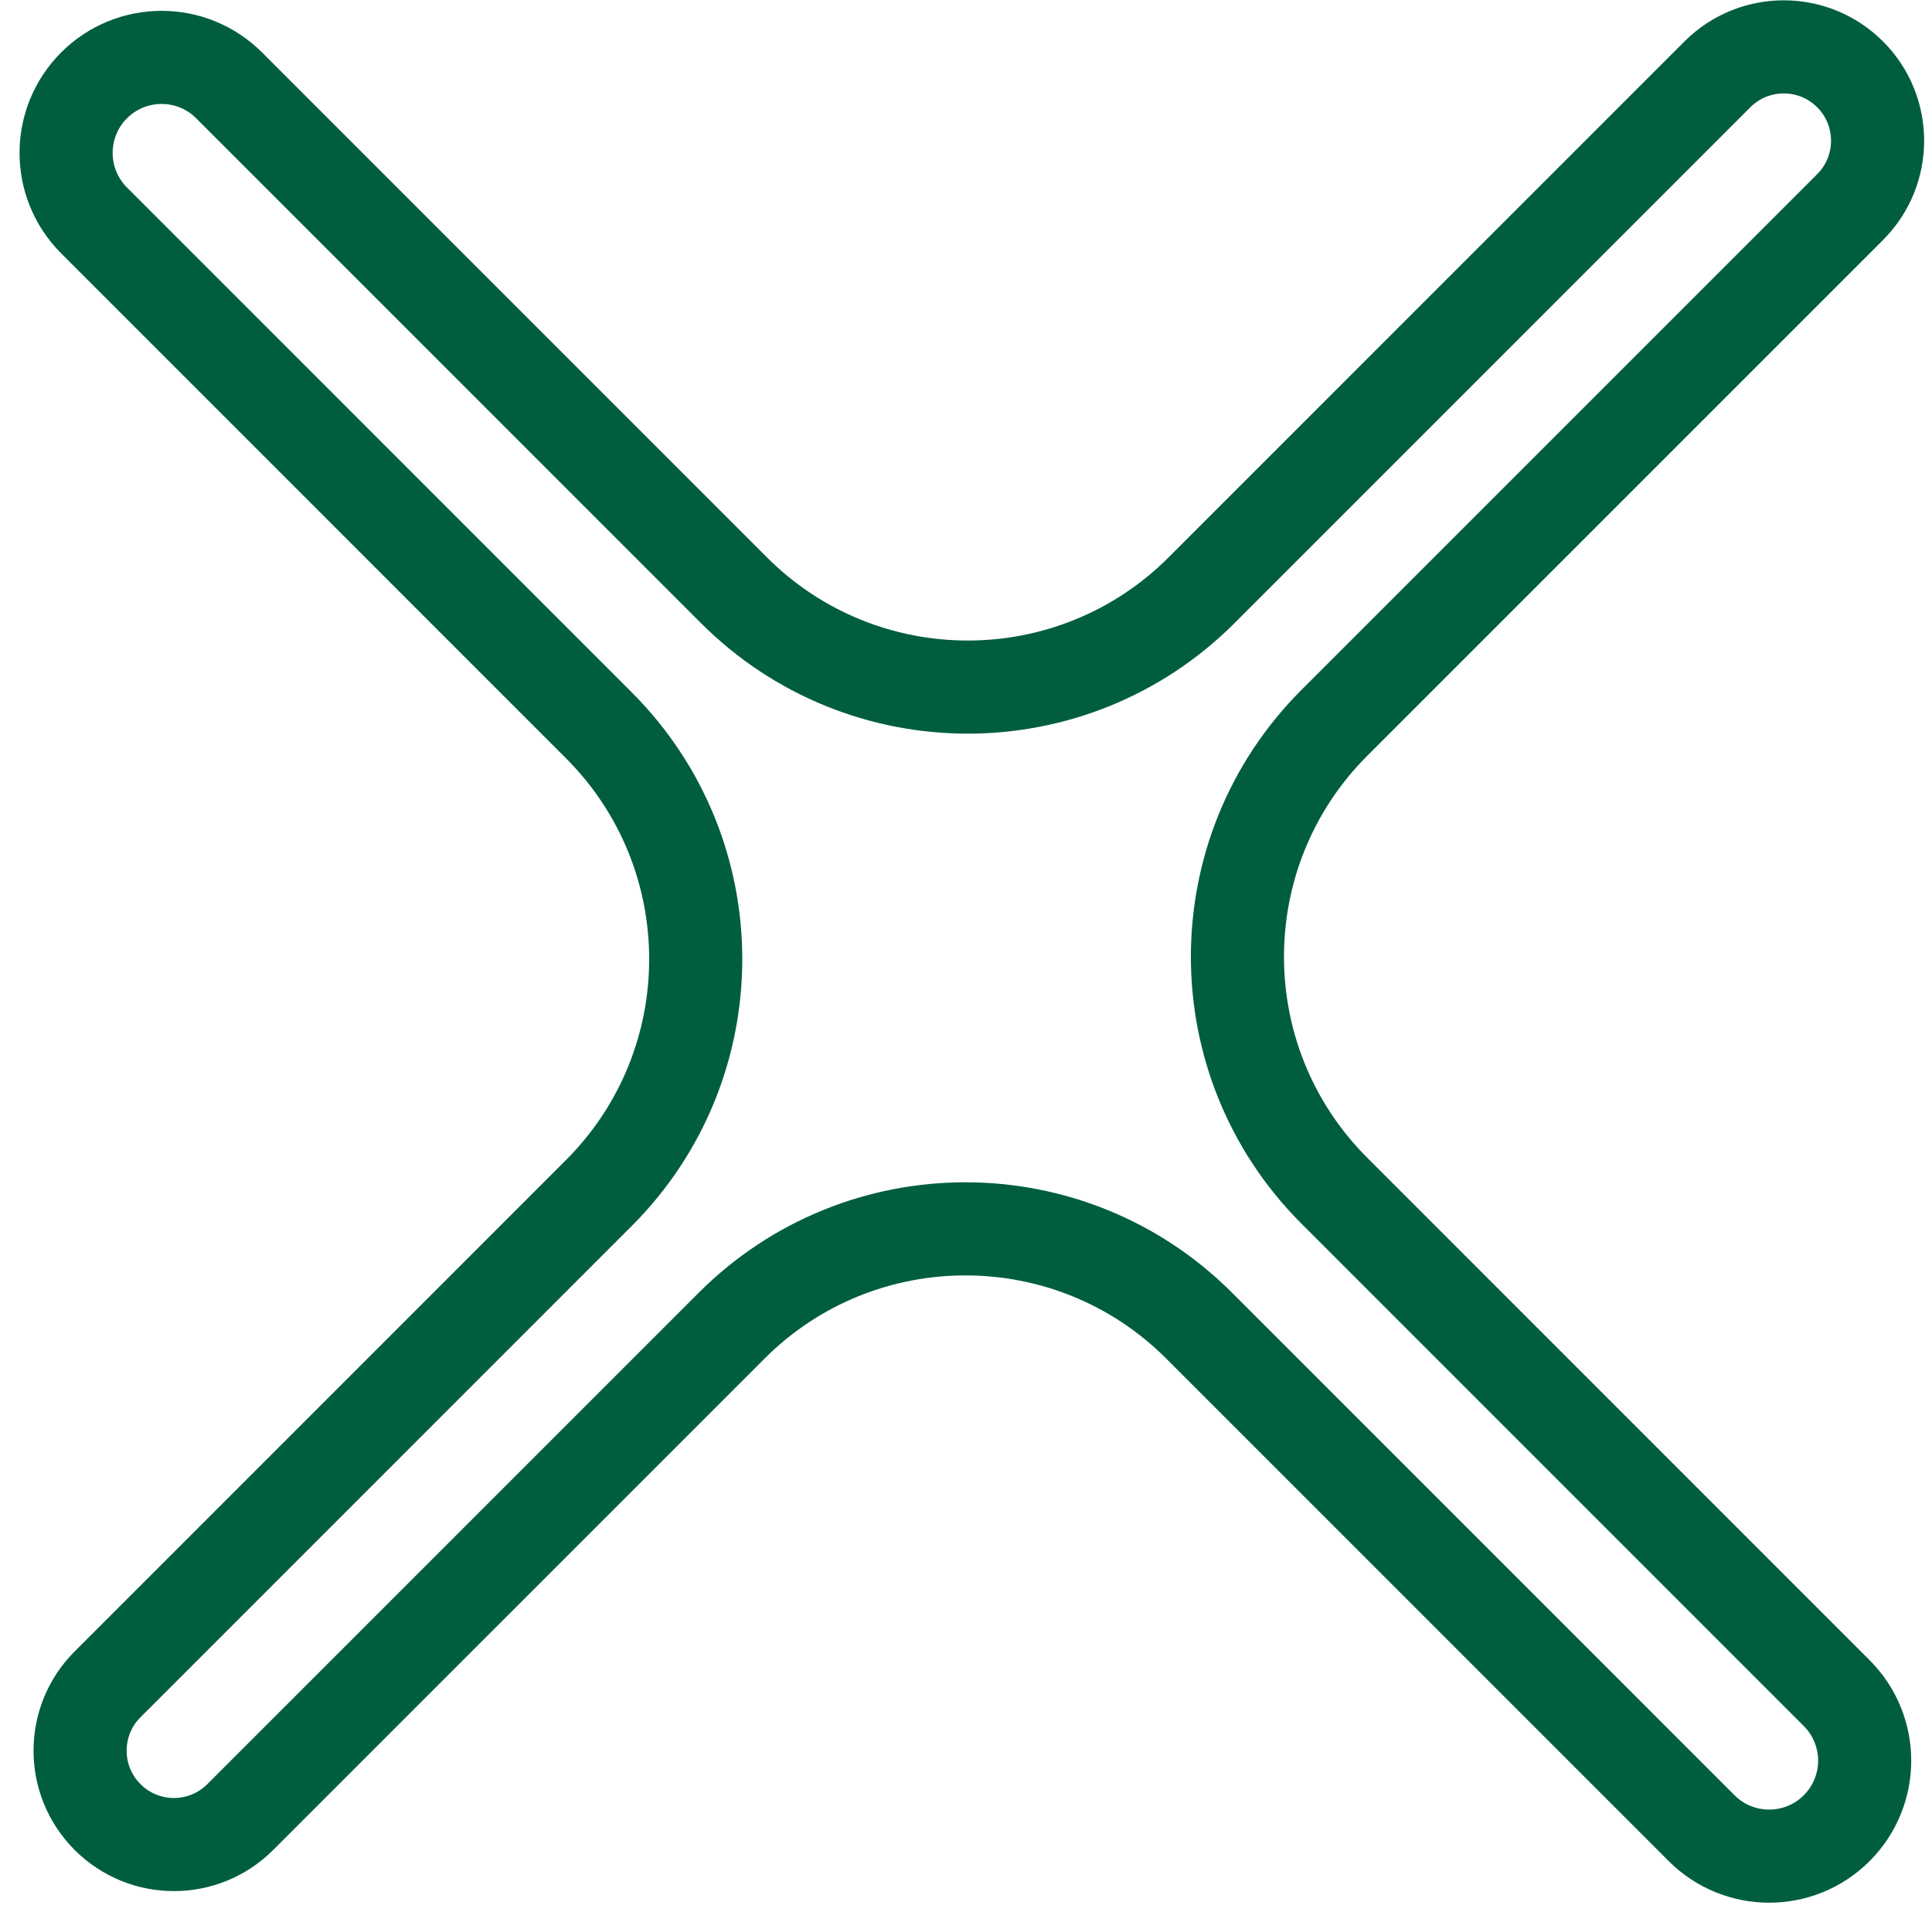 <svg width="83" height="82" viewBox="0 0 83 82" fill="none" xmlns="http://www.w3.org/2000/svg">
<path d="M10.322 78.054C8.748 79.629 6.196 79.629 4.621 78.054C3.047 76.48 3.047 73.928 4.621 72.354L25.727 51.248C31.276 45.7 31.276 36.704 25.727 31.156L4.041 9.469C2.439 7.867 2.439 5.269 4.041 3.667C5.643 2.065 8.241 2.065 9.843 3.667L31.529 25.353C37.078 30.902 46.074 30.902 51.622 25.353L73.781 3.194C75.355 1.62 77.907 1.62 79.482 3.194C81.056 4.768 81.056 7.321 79.482 8.895L57.322 31.054C51.774 36.602 51.774 45.598 57.322 51.146L78.906 72.73C80.508 74.332 80.508 76.93 78.906 78.532C77.303 80.134 74.706 80.134 73.103 78.532L51.52 56.949C45.972 51.4 36.976 51.4 31.428 56.949L10.322 78.054Z" stroke="#005E3E" stroke-width="4"/>
</svg>
